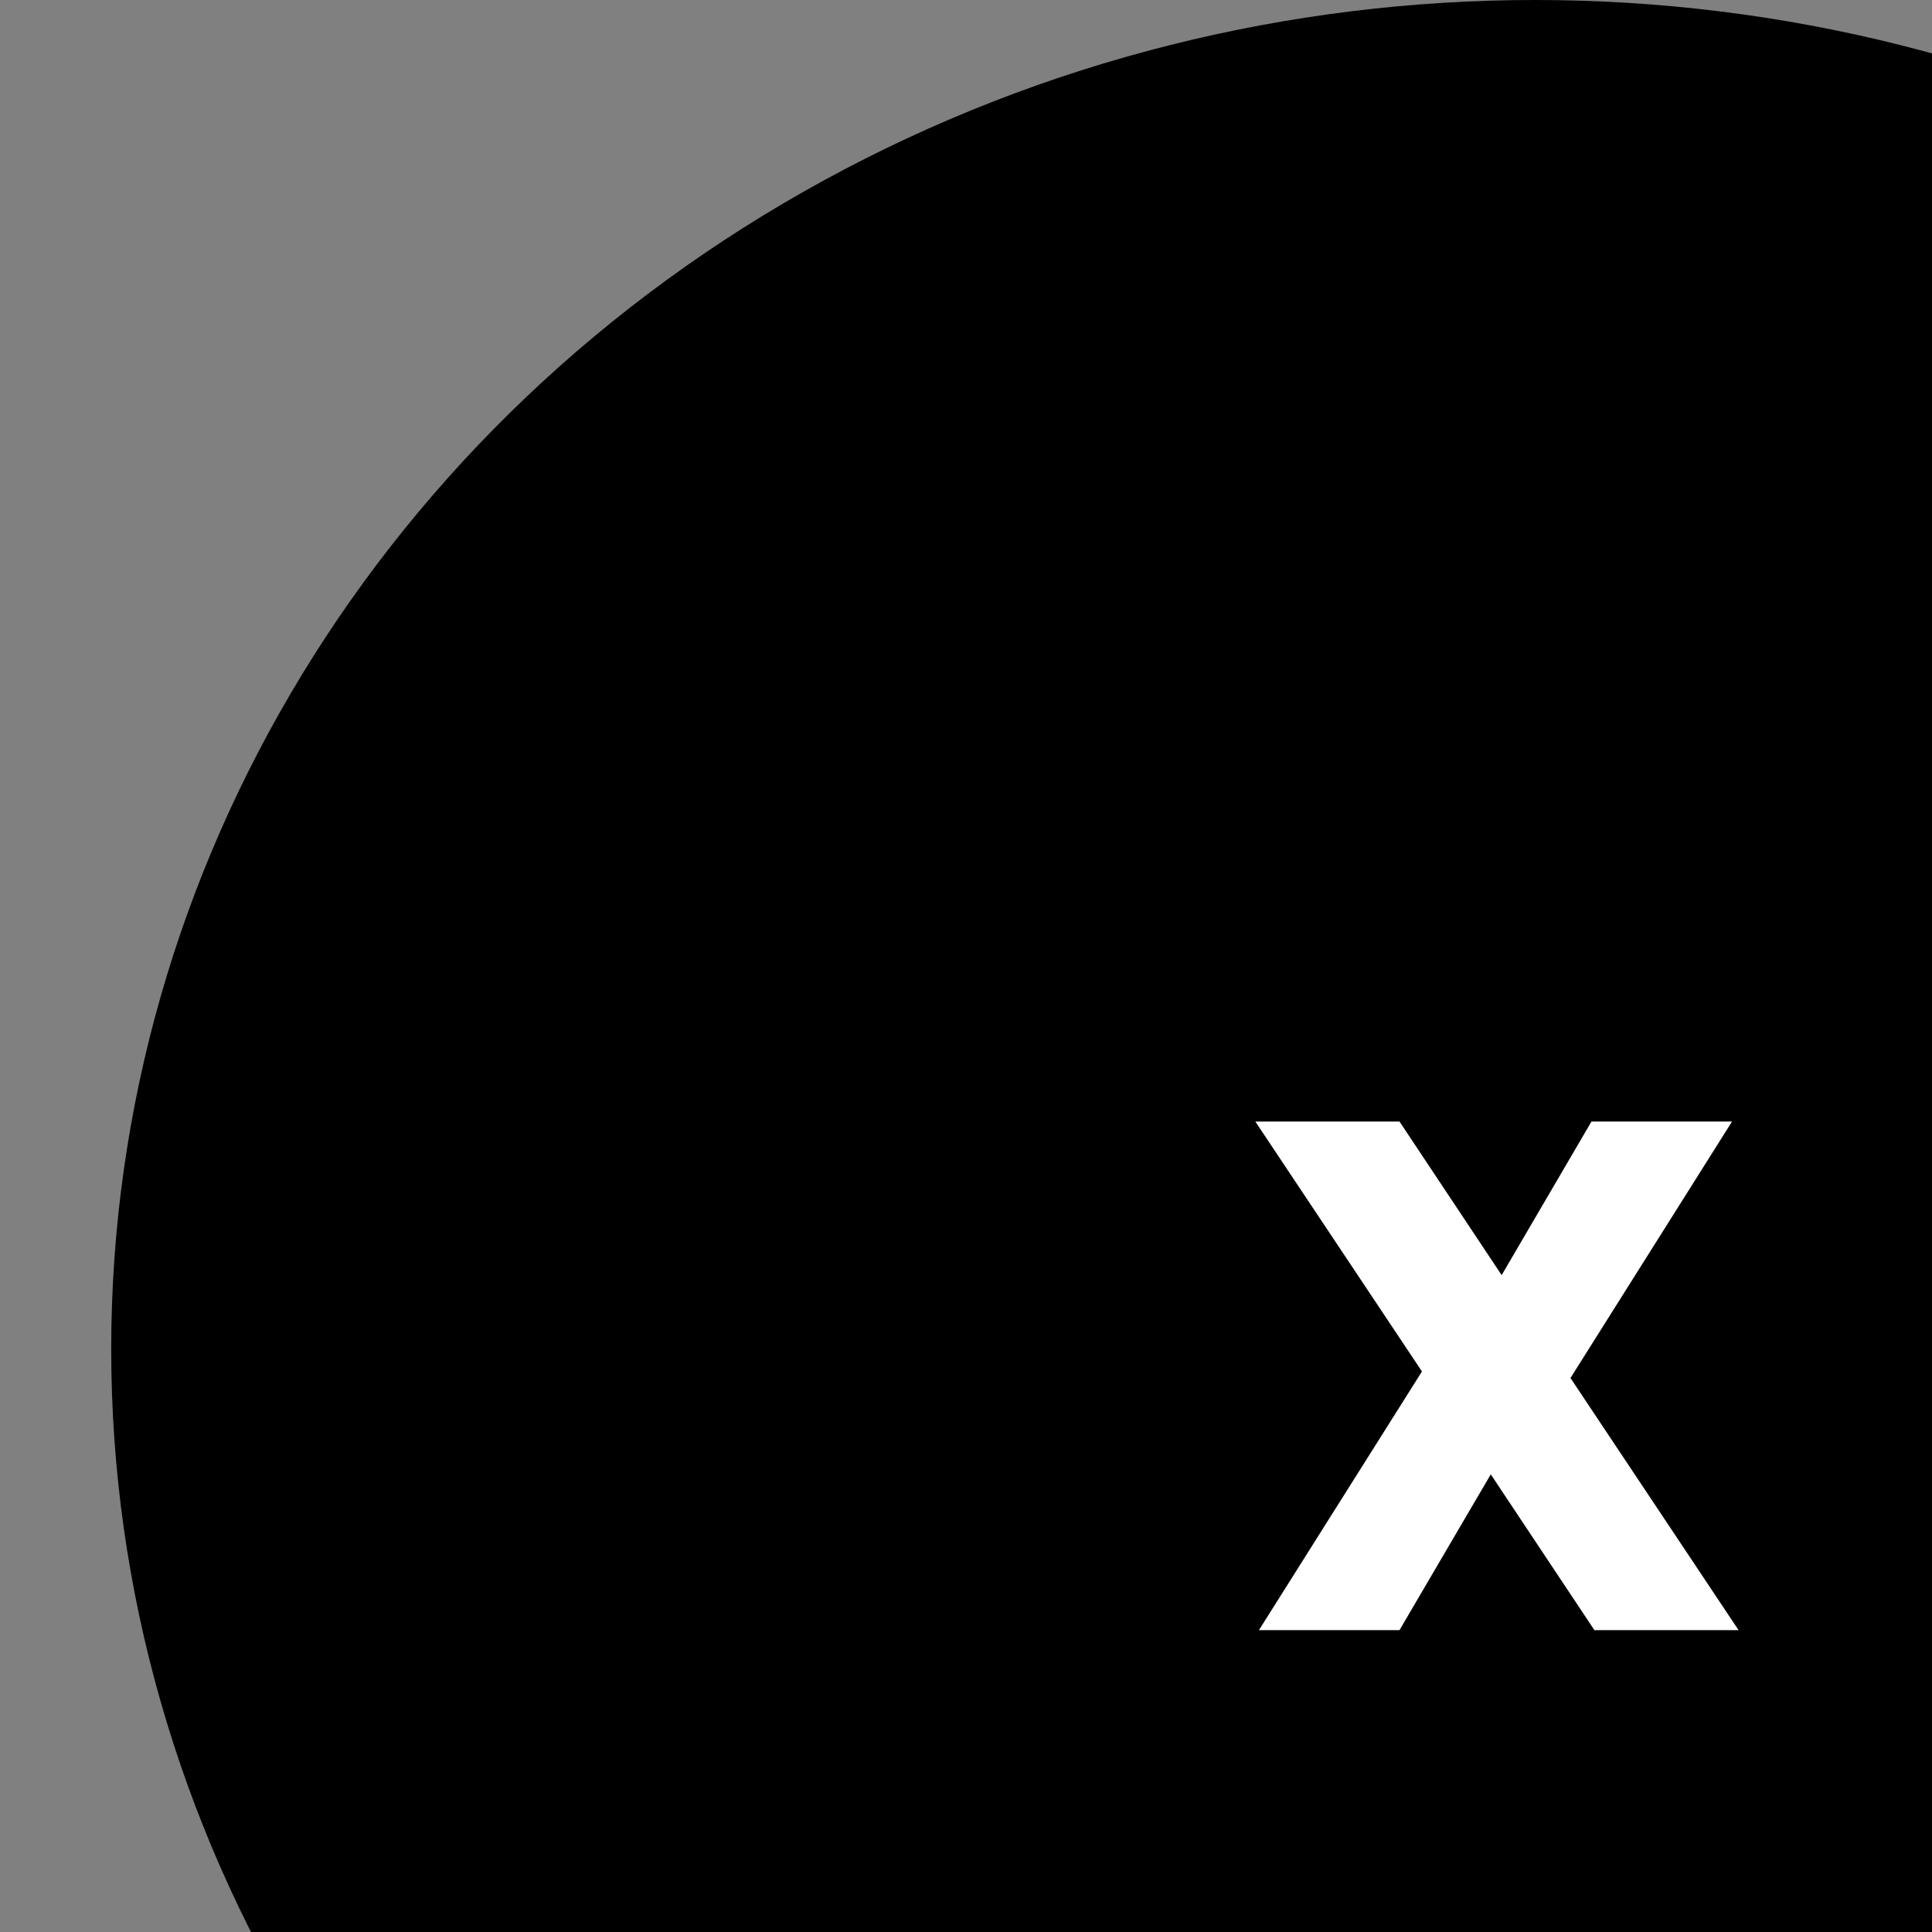 <svg width="32" height="32" viewBox="0 0 32 32" fill="none" xmlns="http://www.w3.org/2000/svg">
<rect x="0" y="0" width="32" height="32" fill="#808080" stroke="none"/>
<ellipse cx="25.428" cy="22.345" rx="23.586" ry="22.345" fill="black"/>
<path d="M26.408 27L24.692 24.42L23.18 27H20.852L23.552 22.716L20.792 18.576H23.18L24.872 21.12L26.36 18.576H28.688L26.012 22.824L28.796 27H26.408Z" fill="white"/>
</svg>
